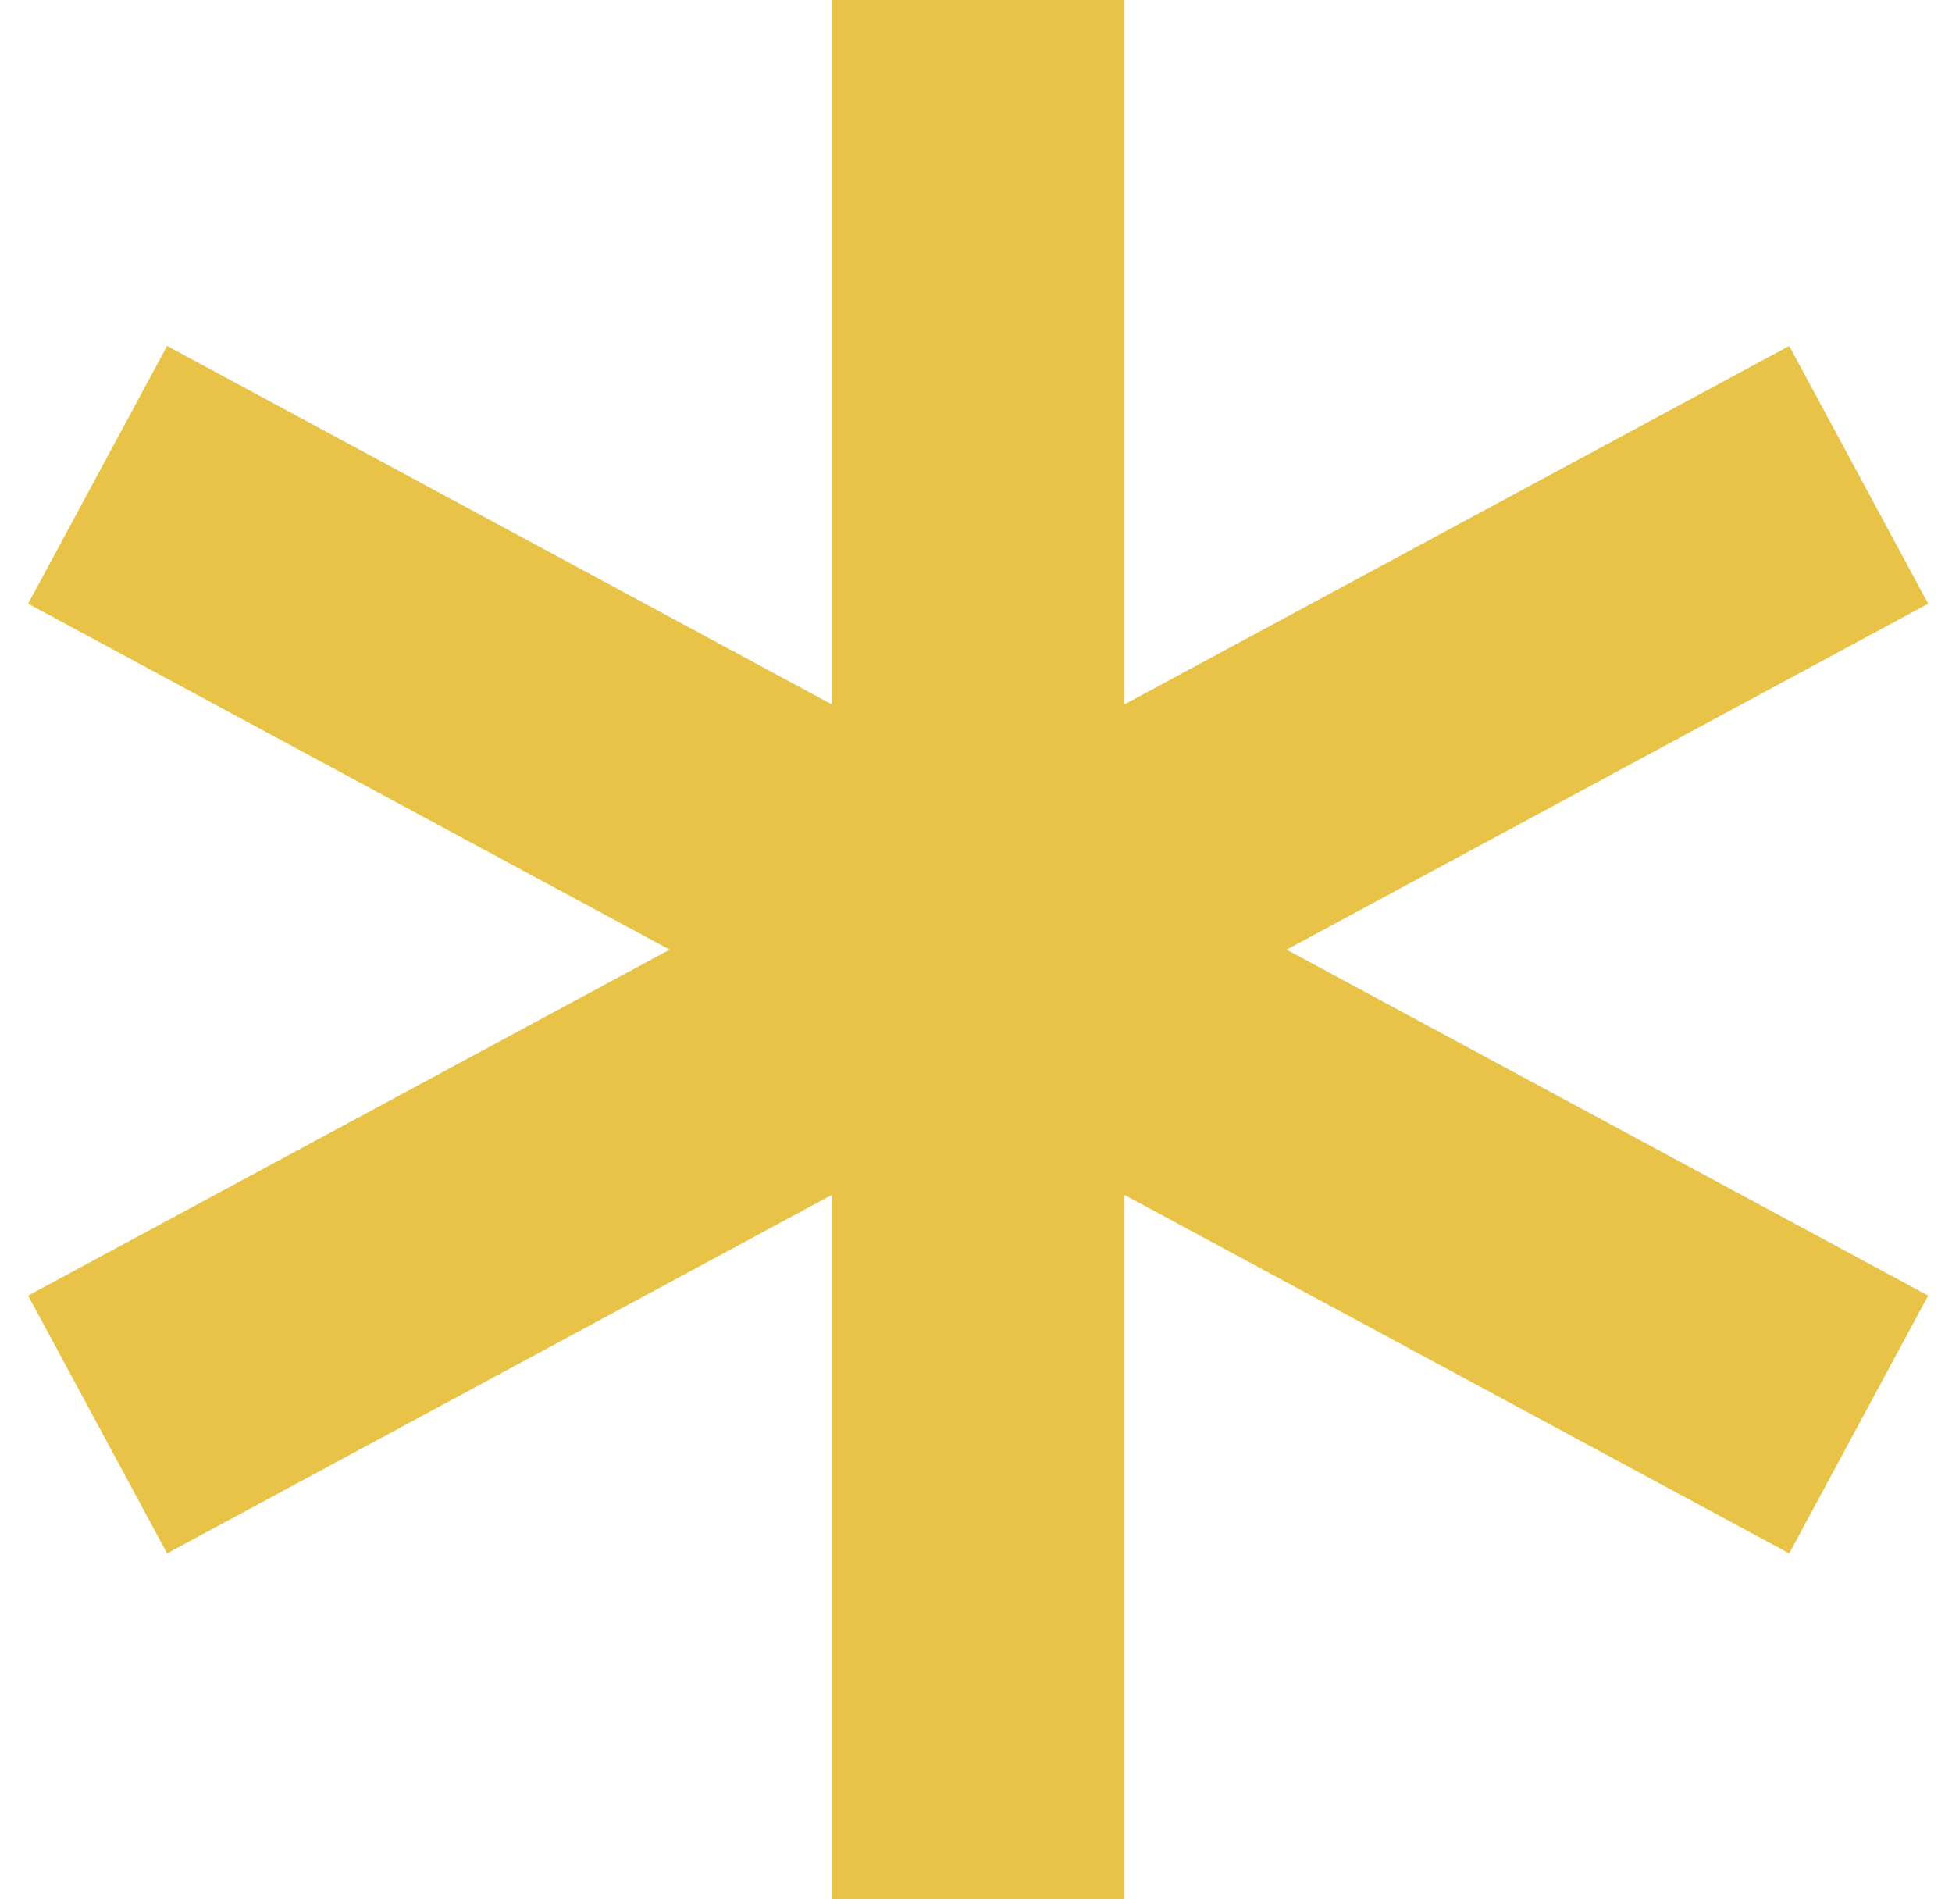 <svg width="40" height="39" viewBox="0 0 40 39" fill="none" xmlns="http://www.w3.org/2000/svg">
<path d="M20.044 0V38.912" stroke="#e8c347" stroke-width="6"/>
<path d="M2 9.728L38.088 29.184" stroke="#e8c347" stroke-width="6"/>
<path d="M38.088 9.728L2 29.184" stroke="#e8c347" stroke-width="6"/>
</svg>
